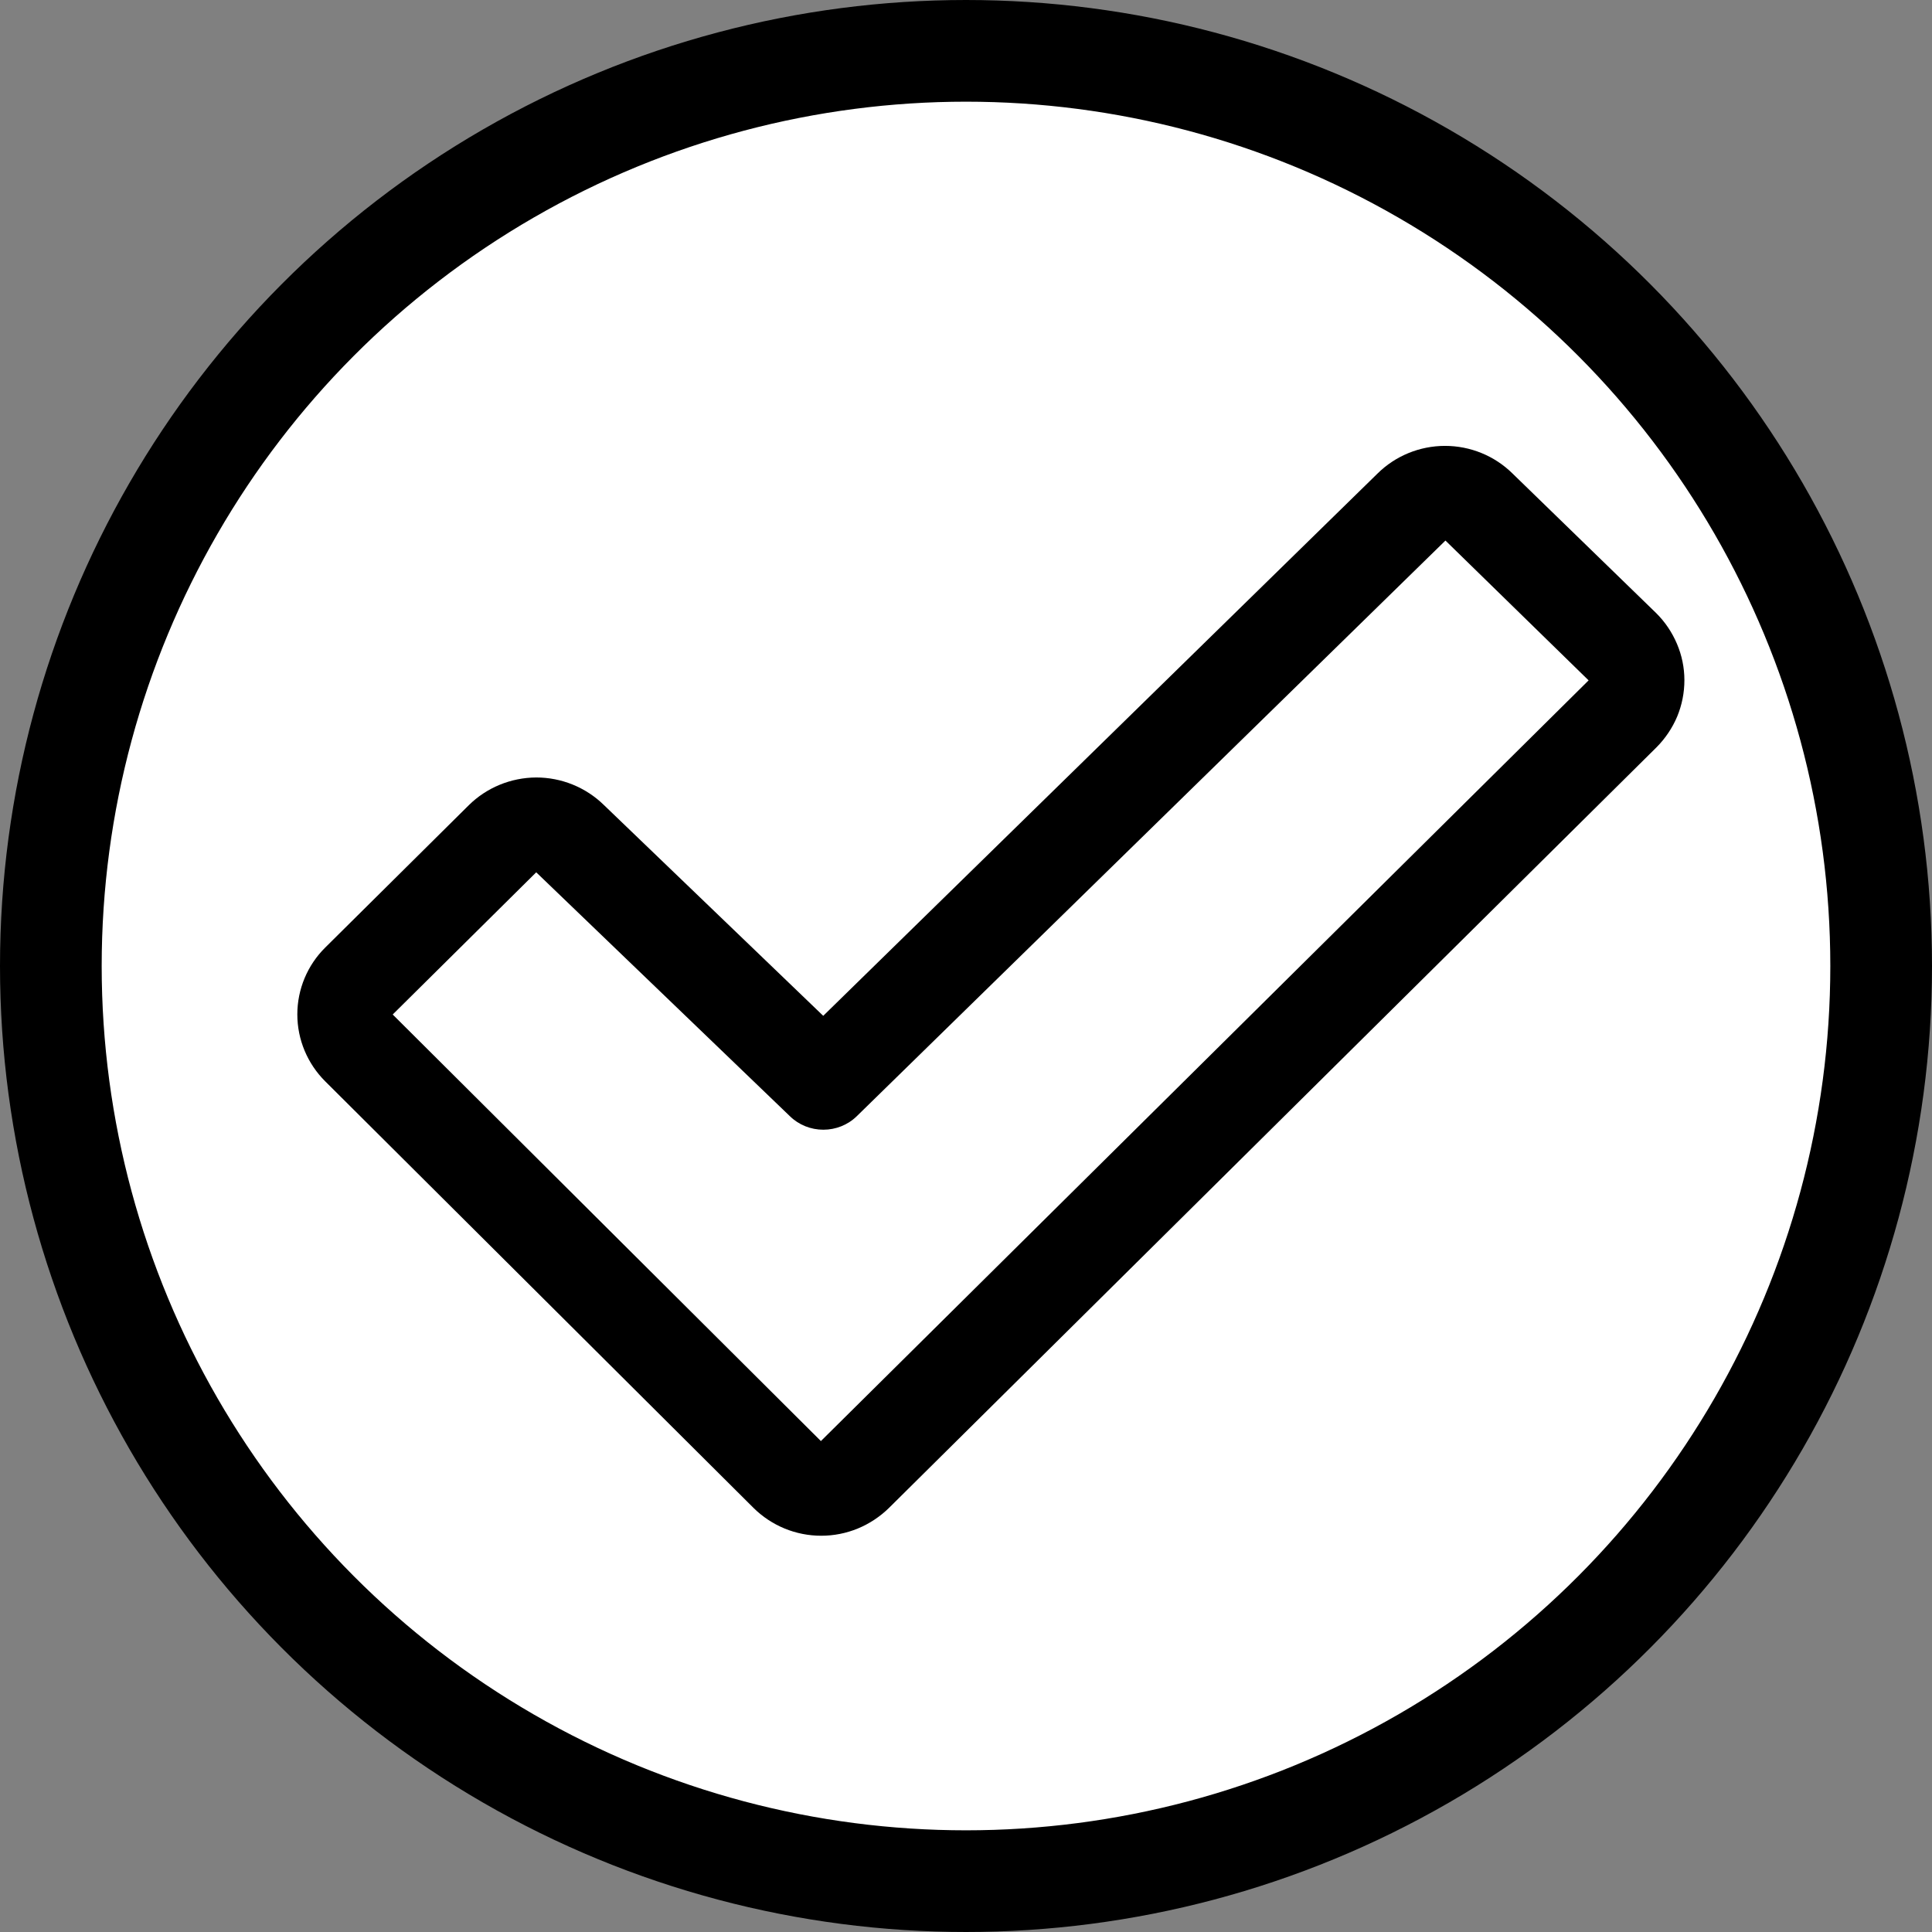 <svg width="19" height="19" viewBox="0 0 19 19" fill="none" xmlns="http://www.w3.org/2000/svg">
<rect x="0" y="0" width="19" height="19" fill="#808080" stroke="none"/>
<circle cx="9.5" cy="9.5" r="9" fill="white" stroke="black"/>
<path d="M16.287 6.029L14.875 4.657C14.699 4.483 14.46 4.385 14.211 4.385C13.962 4.385 13.723 4.483 13.547 4.657L8.096 9.99L5.938 7.916C5.761 7.743 5.522 7.646 5.274 7.646C5.025 7.647 4.786 7.745 4.61 7.919L3.199 9.318C3.023 9.492 2.924 9.729 2.924 9.976C2.924 10.223 3.023 10.46 3.199 10.635L7.411 14.83C7.498 14.916 7.602 14.985 7.716 15.032C7.83 15.079 7.953 15.103 8.076 15.103C8.2 15.103 8.322 15.079 8.436 15.032C8.55 14.985 8.654 14.916 8.742 14.83L16.29 7.35C16.377 7.263 16.446 7.16 16.494 7.047C16.541 6.933 16.565 6.812 16.565 6.689C16.565 6.566 16.54 6.445 16.492 6.332C16.444 6.219 16.375 6.116 16.287 6.029ZM8.073 14.172L3.862 9.977L5.273 8.579C5.275 8.58 5.276 8.582 5.278 8.583L7.768 10.977C7.856 11.063 7.974 11.11 8.097 11.11C8.22 11.11 8.338 11.063 8.426 10.977L14.215 5.316L15.623 6.691L8.073 14.172Z" fill="black"/>
</svg>
